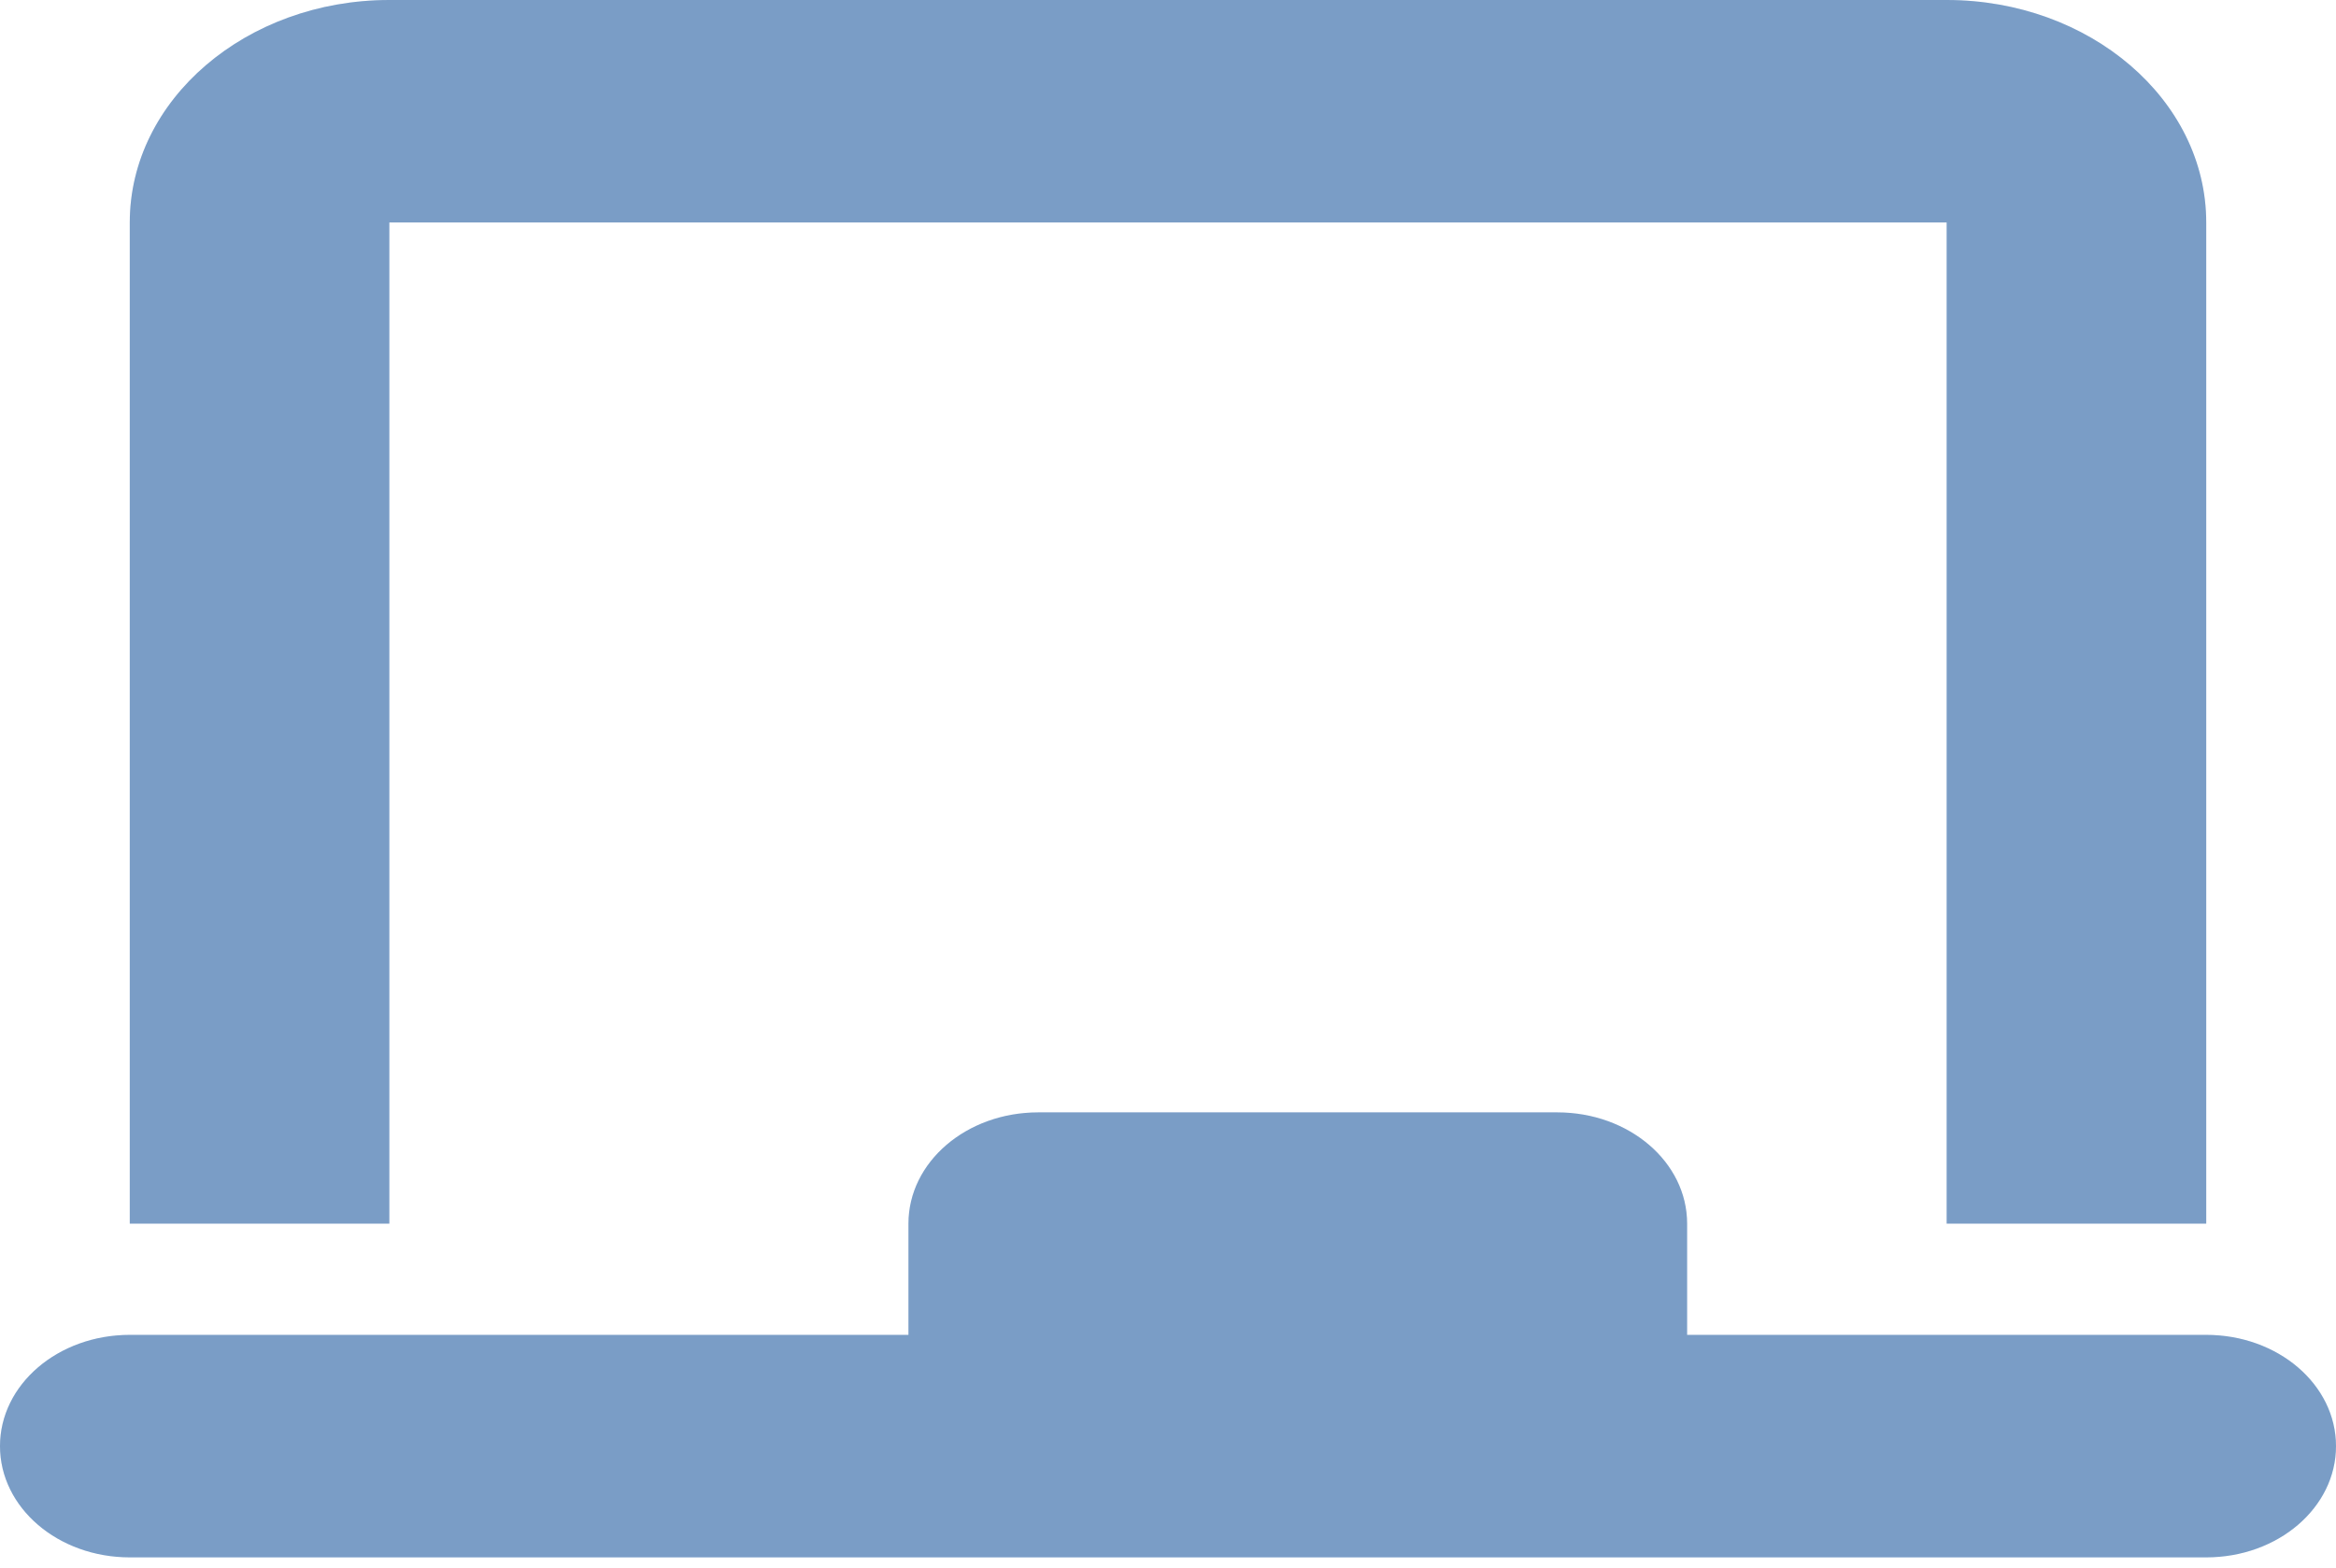 <svg width="76" height="51" viewBox="0 0 76 51" fill="none" xmlns="http://www.w3.org/2000/svg">
<path d="M12.667 0C8.009 0 4.222 3.246 4.222 7.238V39.808H12.667V7.238H63.333V39.808H71.778V7.238C71.778 3.246 67.991 0 63.333 0H12.667ZM29.556 39.808V43.427H4.222C1.887 43.427 0 45.044 0 47.046C0 49.048 1.887 50.665 4.222 50.665H71.778C74.113 50.665 76 49.048 76 47.046C76 45.044 74.113 43.427 71.778 43.427H54.889V39.808C54.889 37.806 53.002 36.189 50.667 36.189H33.778C31.442 36.189 29.556 37.806 29.556 39.808Z" fill="#98C4F7"/>
<path d="M12.667 0C8.009 0 4.222 3.246 4.222 7.238V39.808H12.667V7.238H63.333V39.808H71.778V7.238C71.778 3.246 67.991 0 63.333 0H12.667ZM29.556 39.808V43.427H4.222C1.887 43.427 0 45.044 0 47.046C0 49.048 1.887 50.665 4.222 50.665H71.778C74.113 50.665 76 49.048 76 47.046C76 45.044 74.113 43.427 71.778 43.427H54.889V39.808C54.889 37.806 53.002 36.189 50.667 36.189H33.778C31.442 36.189 29.556 37.806 29.556 39.808Z" fill="black" fill-opacity="0.2"/>
</svg>
